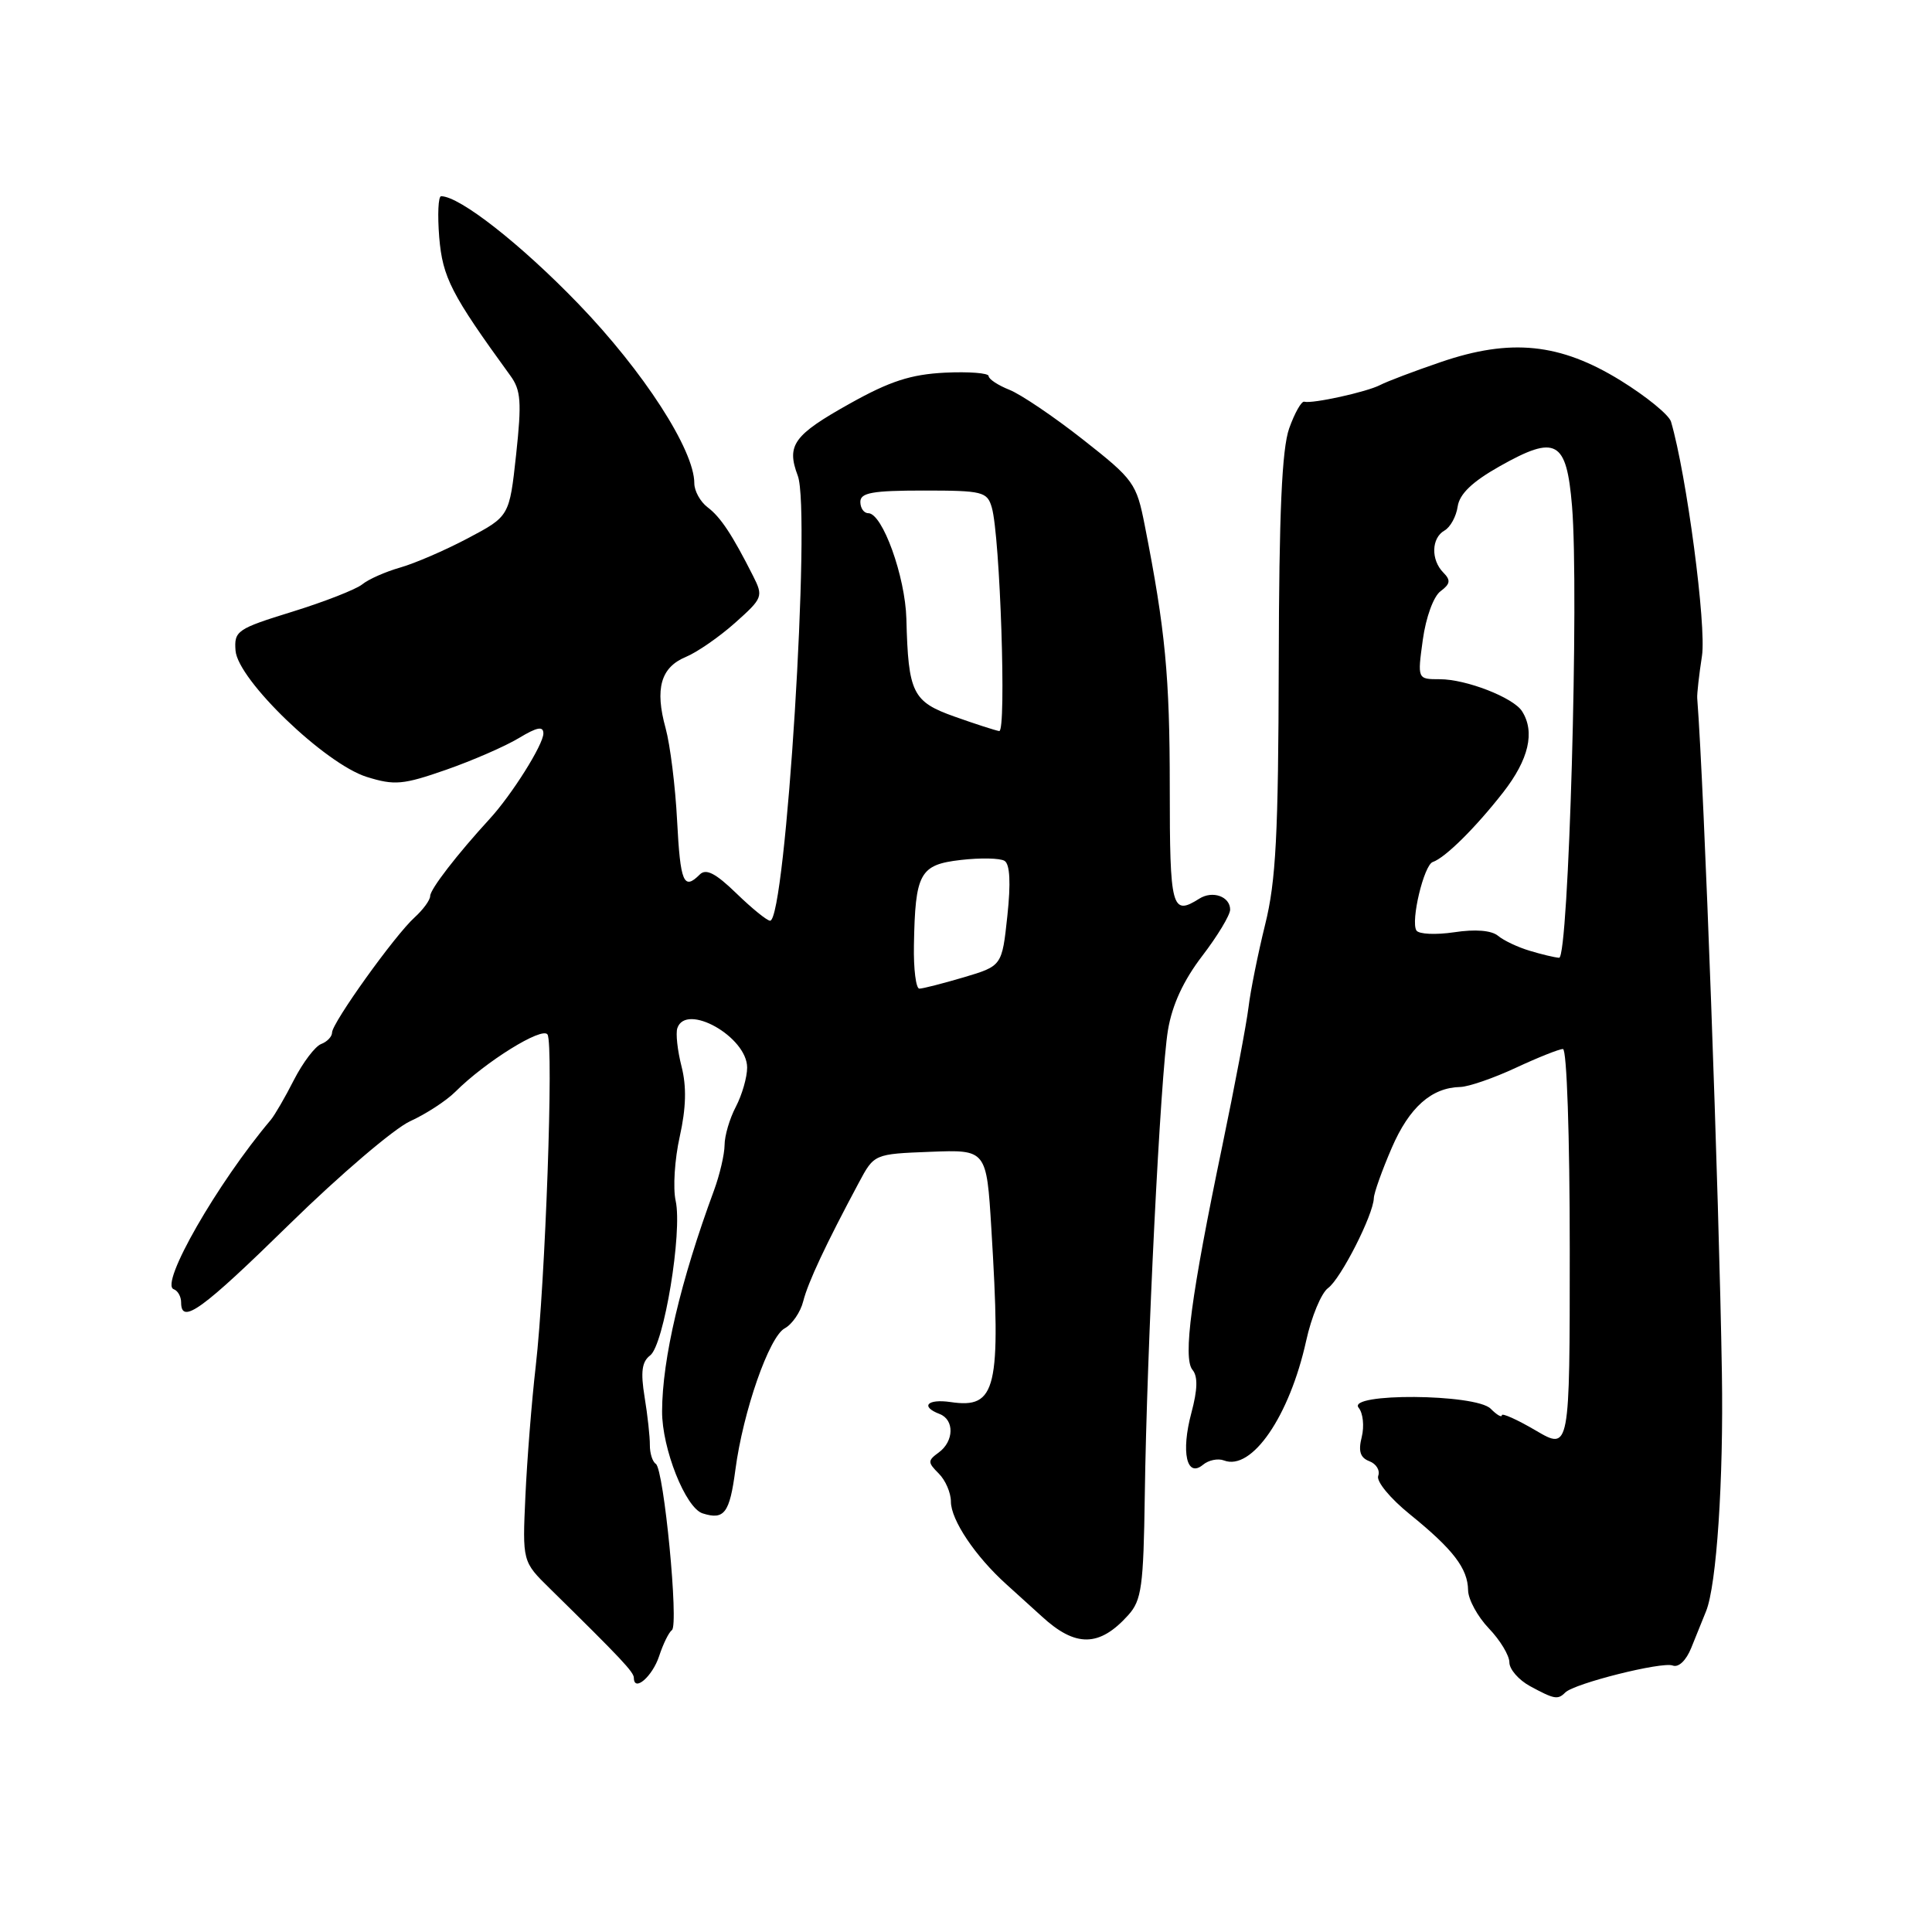 <?xml version="1.0" encoding="UTF-8" standalone="no"?>
<!DOCTYPE svg PUBLIC "-//W3C//DTD SVG 1.1//EN" "http://www.w3.org/Graphics/SVG/1.1/DTD/svg11.dtd" >
<svg xmlns="http://www.w3.org/2000/svg" xmlns:xlink="http://www.w3.org/1999/xlink" version="1.1" viewBox="0 0 256 256">
 <g >
 <path fill="currentColor"
d=" M 207.40 224.27 C 208.60 223.06 220.22 220.15 221.64 220.69 C 222.42 220.99 223.42 220.03 224.10 218.35 C 224.73 216.78 225.61 214.60 226.06 213.50 C 227.46 210.07 228.39 196.06 228.16 182.00 C 227.78 158.14 225.82 104.52 224.89 92.50 C 224.85 91.95 225.13 89.44 225.52 86.91 C 226.13 82.96 223.48 62.90 221.42 55.88 C 221.16 54.98 218.15 52.53 214.74 50.42 C 206.72 45.47 200.18 44.80 190.90 47.98 C 187.38 49.18 183.77 50.55 182.87 51.02 C 181.10 51.94 173.92 53.52 172.82 53.23 C 172.45 53.13 171.55 54.72 170.82 56.77 C 169.86 59.50 169.48 67.91 169.44 88.00 C 169.39 110.56 169.07 116.76 167.64 122.50 C 166.69 126.35 165.69 131.30 165.43 133.50 C 165.16 135.70 163.60 143.95 161.96 151.84 C 157.83 171.65 156.72 179.96 158.01 181.51 C 158.74 182.39 158.69 184.12 157.86 187.23 C 156.47 192.42 157.24 195.87 159.39 194.10 C 160.13 193.47 161.40 193.21 162.19 193.52 C 165.87 194.93 170.86 187.67 173.07 177.68 C 173.77 174.48 175.08 171.33 175.97 170.68 C 177.66 169.46 181.97 160.98 182.04 158.76 C 182.06 158.07 183.13 155.07 184.41 152.11 C 186.73 146.73 189.68 144.11 193.50 144.03 C 194.60 144.00 197.91 142.86 200.85 141.49 C 203.79 140.12 206.60 139.00 207.10 139.00 C 207.61 139.00 208.00 150.49 208.00 165.60 C 208.00 192.19 208.00 192.19 203.50 189.55 C 201.03 188.10 199.00 187.19 199.00 187.53 C 199.00 187.87 198.33 187.48 197.52 186.66 C 195.53 184.67 178.38 184.55 180.03 186.54 C 180.61 187.24 180.79 188.97 180.44 190.40 C 179.96 192.29 180.23 193.15 181.45 193.62 C 182.37 193.97 182.89 194.84 182.62 195.56 C 182.34 196.28 184.19 198.53 186.81 200.65 C 192.55 205.30 194.49 207.82 194.53 210.72 C 194.55 211.94 195.79 214.21 197.28 215.77 C 198.78 217.33 200.00 219.36 200.00 220.27 C 200.00 221.19 201.24 222.61 202.75 223.43 C 205.96 225.17 206.42 225.25 207.40 224.27 Z  M 87.34 219.44 C 87.87 217.82 88.63 216.28 89.03 216.00 C 89.97 215.36 87.97 194.67 86.90 193.97 C 86.45 193.68 86.10 192.55 86.11 191.47 C 86.12 190.39 85.81 187.52 85.41 185.10 C 84.87 181.78 85.05 180.43 86.15 179.60 C 87.97 178.22 90.44 163.27 89.53 159.12 C 89.15 157.42 89.40 153.59 90.07 150.60 C 90.91 146.81 90.99 143.99 90.31 141.32 C 89.77 139.21 89.52 136.93 89.75 136.24 C 90.89 132.82 99.00 137.39 99.00 141.46 C 99.00 142.73 98.33 145.06 97.51 146.64 C 96.68 148.21 96.01 150.50 96.01 151.73 C 96.00 152.96 95.37 155.66 94.61 157.73 C 90.18 169.73 87.75 180.05 87.73 187.00 C 87.71 191.94 90.84 199.81 93.10 200.53 C 95.97 201.44 96.68 200.51 97.44 194.77 C 98.46 187.02 101.92 177.11 103.98 176.01 C 104.96 175.48 106.07 173.87 106.43 172.43 C 107.06 169.93 109.42 164.89 113.80 156.71 C 115.83 152.91 115.83 152.91 123.27 152.62 C 130.72 152.33 130.72 152.33 131.36 162.82 C 132.66 184.09 132.05 186.68 125.96 185.78 C 122.87 185.33 121.91 186.37 124.50 187.36 C 126.48 188.12 126.42 190.98 124.39 192.46 C 122.91 193.54 122.91 193.77 124.39 195.25 C 125.28 196.13 126.00 197.81 126.00 198.97 C 126.00 201.40 129.23 206.22 133.35 209.93 C 134.92 211.34 137.02 213.25 138.03 214.17 C 142.52 218.31 145.68 218.26 149.50 214.01 C 151.27 212.05 151.52 210.22 151.69 198.15 C 151.96 178.75 153.77 142.41 154.76 136.50 C 155.32 133.14 156.82 129.91 159.30 126.67 C 161.33 124.02 163.00 121.25 163.00 120.53 C 163.00 118.79 160.67 117.96 158.91 119.08 C 155.26 121.39 155.00 120.41 155.00 104.37 C 155.00 89.60 154.41 83.45 151.69 69.64 C 150.59 64.03 150.25 63.55 143.52 58.26 C 139.66 55.22 135.26 52.25 133.75 51.65 C 132.24 51.05 131.00 50.23 131.00 49.83 C 131.00 49.43 128.39 49.23 125.21 49.38 C 120.69 49.61 117.91 50.51 112.62 53.47 C 105.14 57.65 104.18 58.98 105.71 63.04 C 107.49 67.75 104.11 122.00 102.04 122.00 C 101.64 122.00 99.63 120.37 97.58 118.38 C 94.82 115.70 93.55 115.05 92.72 115.88 C 90.59 118.01 90.15 116.96 89.72 108.75 C 89.49 104.21 88.80 98.70 88.20 96.50 C 86.75 91.26 87.55 88.43 90.87 87.05 C 92.35 86.44 95.29 84.41 97.39 82.54 C 101.08 79.25 101.16 79.04 99.79 76.32 C 97.02 70.84 95.48 68.51 93.75 67.21 C 92.79 66.48 92.00 65.05 92.00 64.03 C 92.00 59.62 85.27 49.21 76.65 40.27 C 69.02 32.36 60.91 26.00 58.45 26.00 C 58.07 26.00 57.96 28.45 58.20 31.45 C 58.65 36.77 59.78 38.98 67.62 49.77 C 69.03 51.70 69.14 53.26 68.39 60.23 C 67.50 68.41 67.50 68.41 62.00 71.32 C 58.98 72.92 54.92 74.67 53.00 75.21 C 51.08 75.76 48.83 76.75 48.00 77.43 C 47.17 78.10 43.01 79.73 38.75 81.05 C 31.41 83.32 31.01 83.59 31.21 86.21 C 31.51 90.09 43.09 101.23 48.61 102.95 C 52.28 104.09 53.41 103.99 59.11 102.00 C 62.63 100.77 66.96 98.88 68.75 97.80 C 71.17 96.34 72.00 96.18 72.00 97.19 C 72.00 98.66 67.82 105.31 64.89 108.50 C 60.57 113.21 57.00 117.83 57.00 118.73 C 57.00 119.26 56.07 120.53 54.94 121.56 C 52.32 123.92 44.00 135.54 44.00 136.82 C 44.00 137.35 43.35 138.04 42.55 138.34 C 41.75 138.65 40.13 140.79 38.95 143.09 C 37.78 145.40 36.39 147.78 35.88 148.39 C 28.79 156.78 21.11 170.18 23.02 170.83 C 23.56 171.02 24.00 171.80 24.00 172.58 C 24.00 175.58 26.72 173.61 38.41 162.16 C 45.06 155.65 52.23 149.54 54.34 148.57 C 56.45 147.61 59.15 145.85 60.34 144.66 C 64.32 140.68 71.87 135.99 72.55 137.08 C 73.38 138.42 72.26 169.91 70.99 181.00 C 70.45 185.68 69.84 193.42 69.62 198.21 C 69.22 206.92 69.22 206.92 72.86 210.49 C 82.35 219.82 83.99 221.56 83.99 222.33 C 84.01 224.26 86.45 222.14 87.34 219.44 Z  M 202.69 125.98 C 201.14 125.52 199.25 124.63 198.50 124.00 C 197.63 123.28 195.49 123.10 192.68 123.53 C 190.24 123.89 187.99 123.79 187.68 123.29 C 186.90 122.04 188.68 114.61 189.85 114.22 C 191.48 113.67 195.49 109.71 199.17 105.00 C 202.58 100.63 203.43 96.98 201.67 94.23 C 200.51 92.43 194.28 90.00 190.78 90.00 C 187.81 90.00 187.81 90.00 188.53 84.77 C 188.94 81.80 189.95 79.02 190.88 78.34 C 192.18 77.37 192.25 76.88 191.25 75.87 C 189.58 74.18 189.66 71.29 191.40 70.30 C 192.18 69.86 192.96 68.43 193.15 67.11 C 193.40 65.45 195.07 63.84 198.72 61.78 C 206.19 57.57 207.57 58.32 208.30 67.04 C 209.25 78.39 207.86 127.01 206.59 126.91 C 205.99 126.87 204.23 126.45 202.69 125.98 Z  M 121.10 125.25 C 121.27 115.67 121.86 114.58 127.31 113.95 C 129.91 113.65 132.52 113.70 133.11 114.07 C 133.82 114.51 133.95 116.98 133.48 121.36 C 132.77 127.99 132.77 127.99 127.70 129.50 C 124.92 130.32 122.27 131.00 121.82 131.00 C 121.37 131.00 121.04 128.41 121.10 125.25 Z  M 126.50 94.96 C 120.91 92.98 120.35 91.84 120.10 82.00 C 119.95 76.38 116.93 68.00 115.05 68.00 C 114.47 68.00 114.00 67.33 114.00 66.50 C 114.00 65.29 115.60 65.00 122.38 65.00 C 130.22 65.00 130.81 65.15 131.42 67.25 C 132.52 71.01 133.38 97.01 132.40 96.87 C 131.90 96.79 129.25 95.94 126.50 94.96 Z "/>
</g>
</svg>